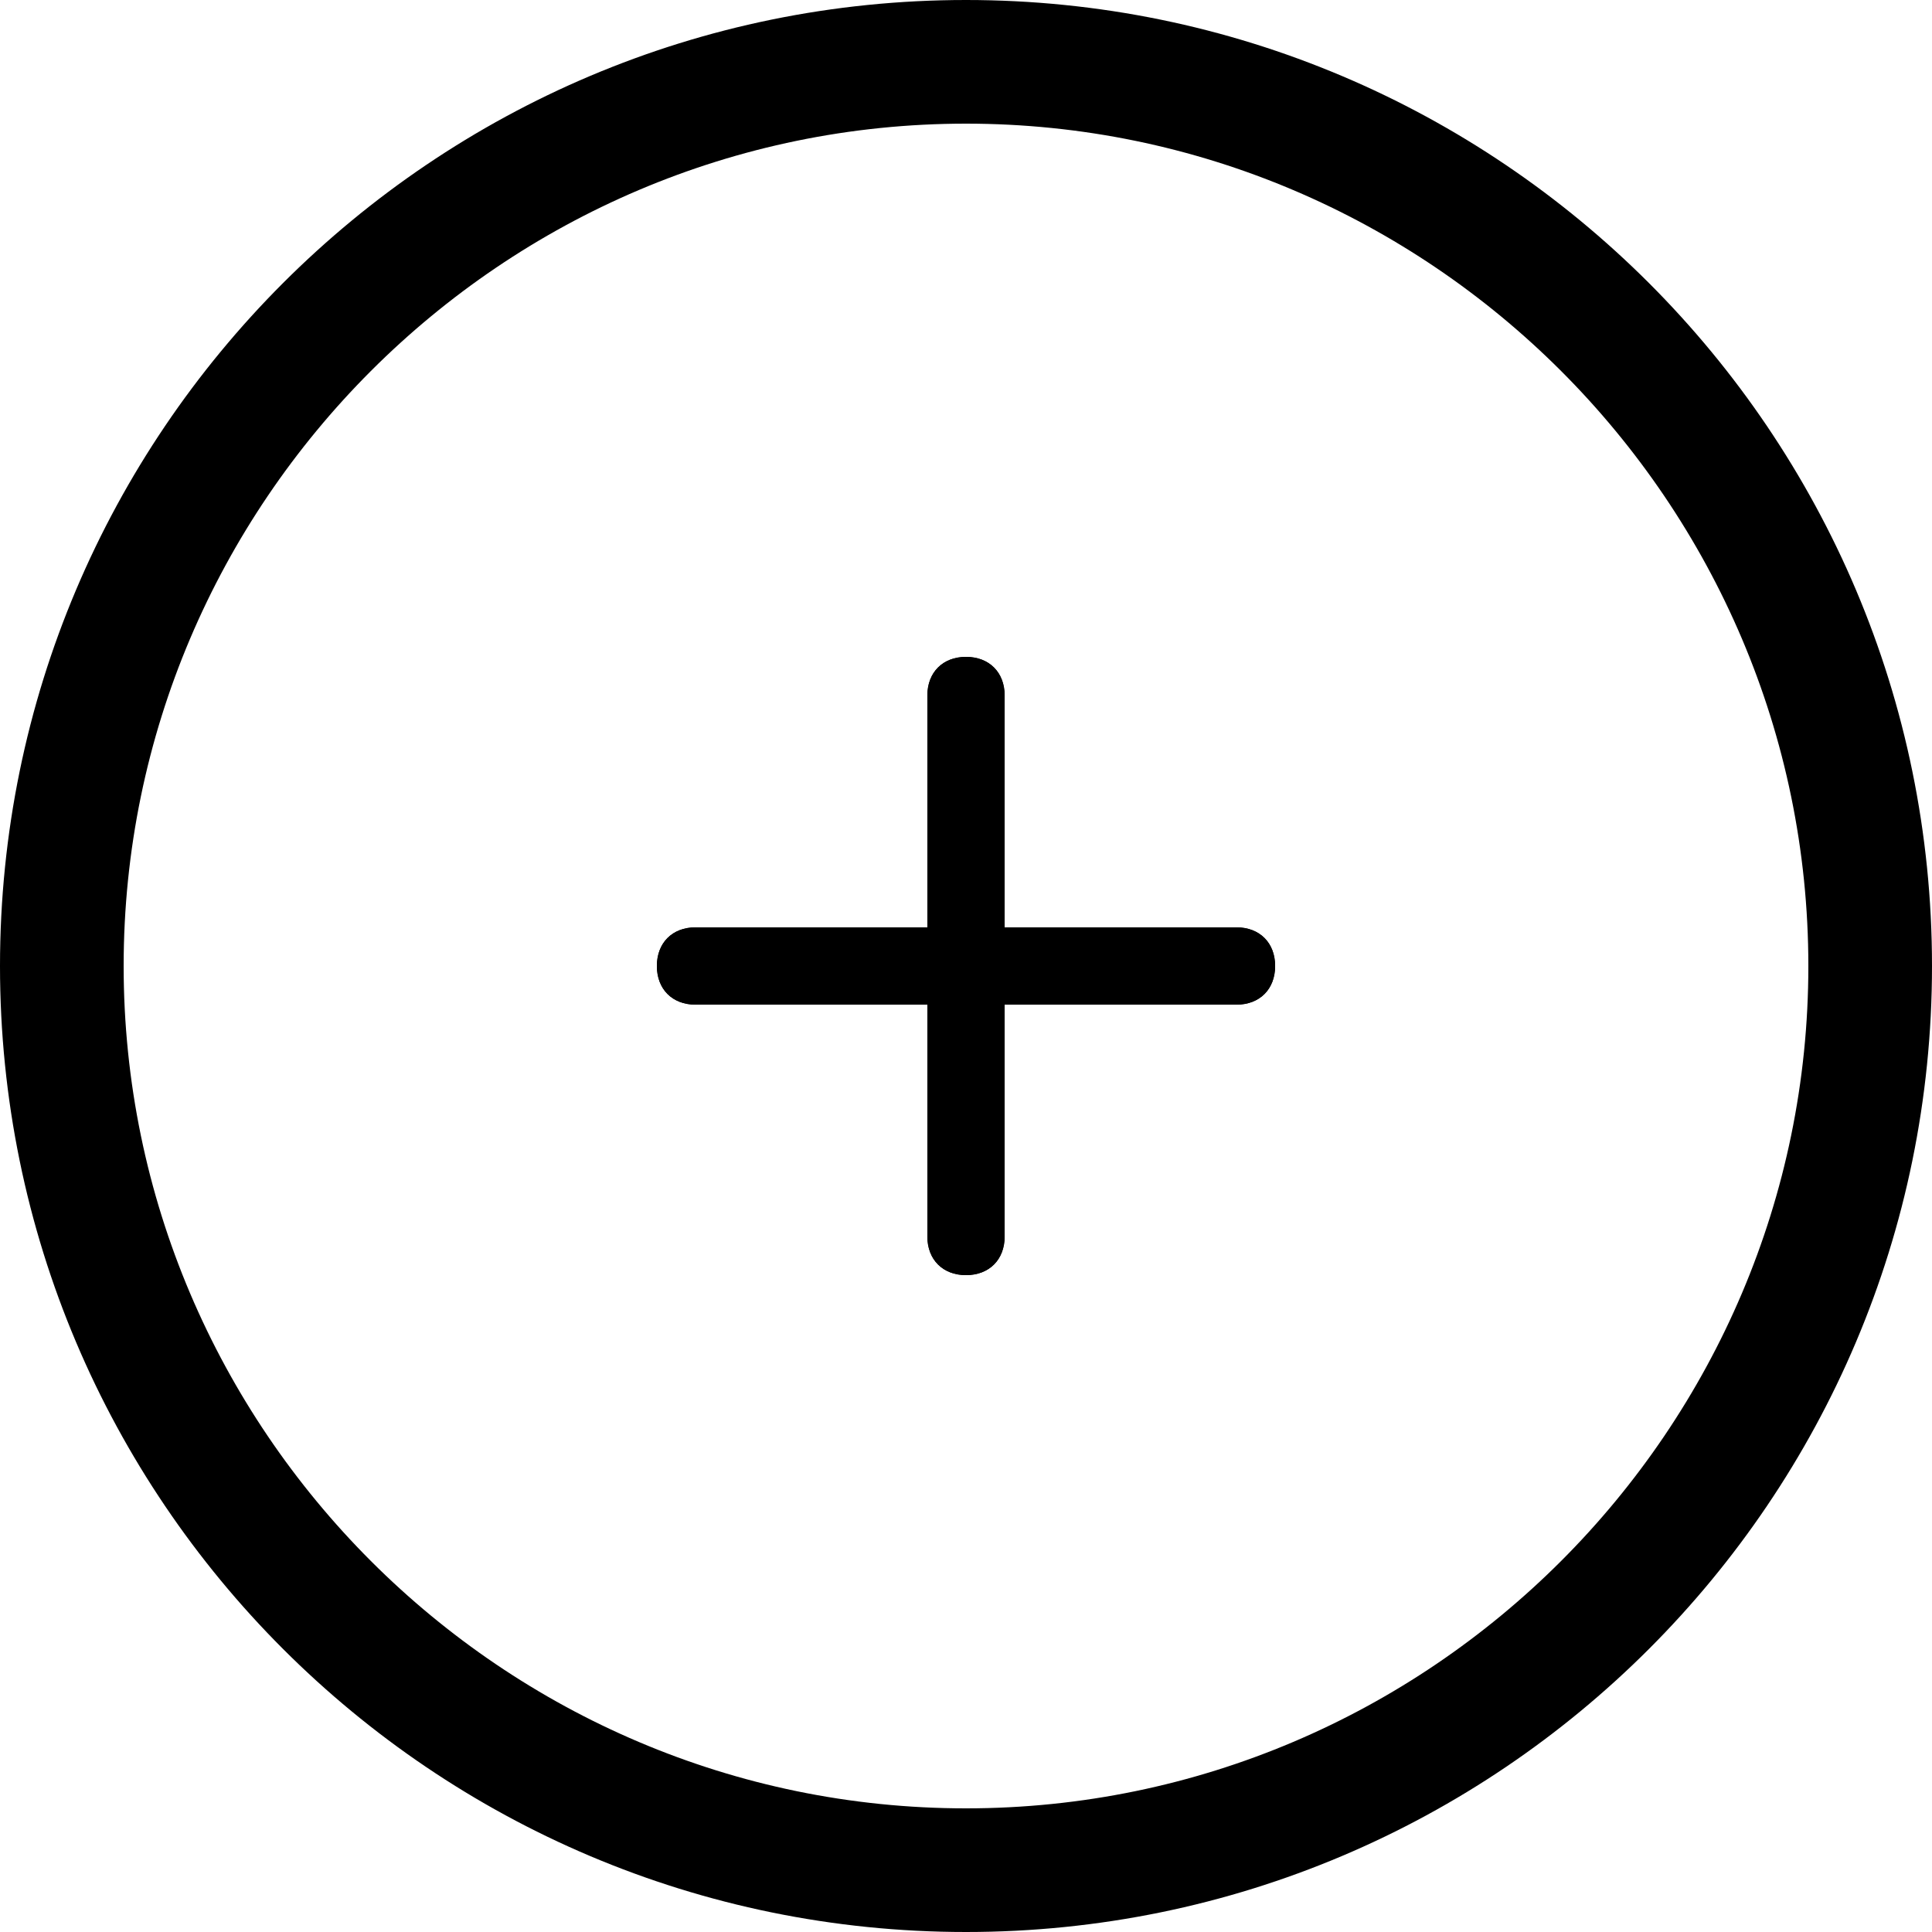 <?xml version="1.0" encoding="utf-8"?>
<!-- Generator: Adobe Illustrator 27.3.1, SVG Export Plug-In . SVG Version: 6.00 Build 0)  -->
<svg version="1.1" id="Слой_1" xmlns="http://www.w3.org/2000/svg" xmlns:xlink="http://www.w3.org/1999/xlink" x="0px" y="0px"
	 viewBox="0 0 25 25" style="enable-background:new 0 0 25 25;" xml:space="preserve">
<path d="M12.5,23.4c-6,0-10.9-4.9-10.9-10.9S6.5,1.6,12.5,1.6s10.9,4.9,10.9,10.9S18.5,23.4,12.5,23.4z M12.5,25
	C19.4,25,25,19.4,25,12.5S19.4,0,12.5,0S0,5.6,0,12.5S5.6,25,12.5,25z"/>
<g>
	<path d="M12.5,8.5C12.8,8.5,13,8.7,13,9v3h3c0.3,0,0.5,0.2,0.5,0.5S16.3,13,16,13h-3v3c0,0.3-0.2,0.5-0.5,0.5S12,16.3,12,16v-3H9
		c-0.3,0-0.5-0.2-0.5-0.5S8.7,12,9,12h3V9C12,8.7,12.2,8.5,12.5,8.5z"/>
	<path d="M12.5,8.5C12.8,8.5,13,8.7,13,9v3h3c0.3,0,0.5,0.2,0.5,0.5S16.3,13,16,13h-3v3c0,0.3-0.2,0.5-0.5,0.5S12,16.3,12,16v-3H9
		c-0.3,0-0.5-0.2-0.5-0.5S8.7,12,9,12h3V9C12,8.7,12.2,8.5,12.5,8.5z"/>
</g>
</svg>
